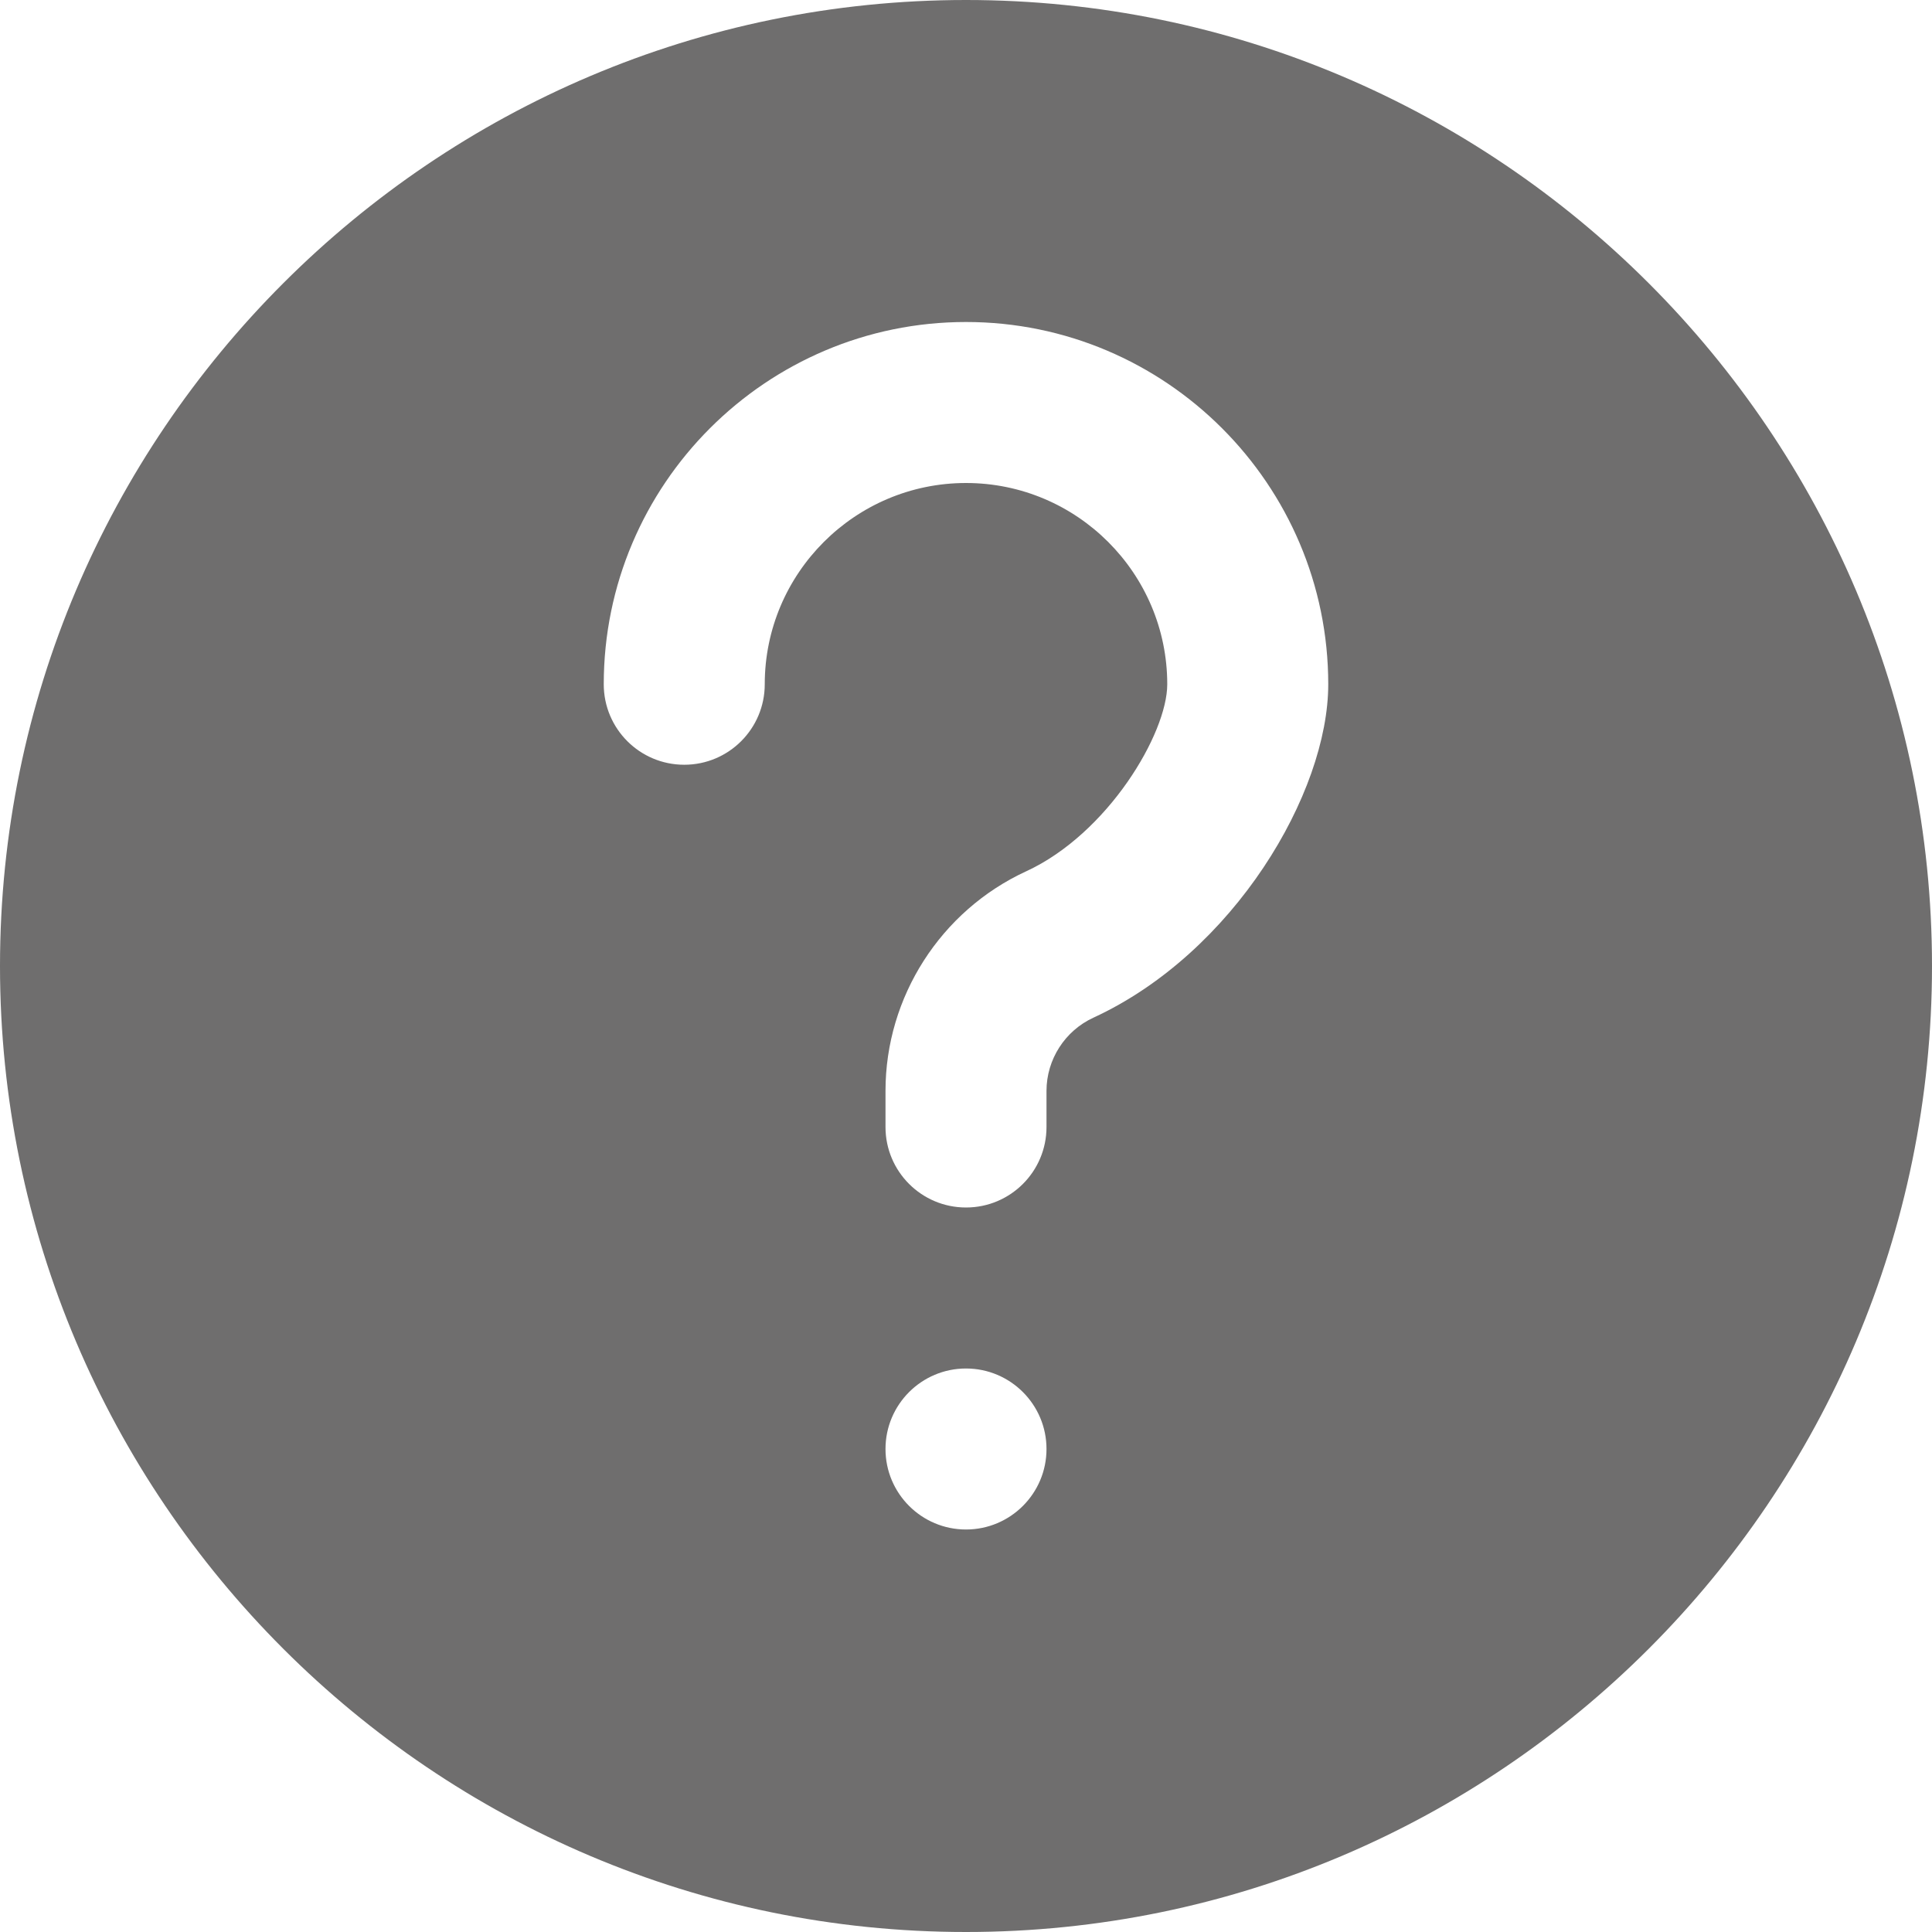 <svg width="60" height="60" viewBox="0 0 60 60" fill="none" xmlns="http://www.w3.org/2000/svg">
<path d="M30 0C13.457 0 0 13.457 0 30C0 46.543 13.457 60 30 60C46.543 60 60 46.543 60 30C60 13.457 46.543 0 30 0ZM30 47.5C28.62 47.5 27.5 46.38 27.5 45C27.5 43.62 28.62 42.5 30 42.5C31.38 42.5 32.5 43.62 32.5 45C32.5 46.38 31.38 47.5 30 47.5ZM33.957 31.605C33.072 32.012 32.5 32.905 32.5 33.878V35C32.5 36.38 31.382 37.5 30 37.5C28.618 37.5 27.5 36.38 27.5 35V33.878C27.5 30.96 29.215 28.285 31.863 27.062C34.41 25.89 36.25 22.777 36.25 21.25C36.25 17.805 33.447 15 30 15C26.553 15 23.75 17.805 23.75 21.25C23.75 22.63 22.632 23.75 21.25 23.75C19.867 23.75 18.75 22.63 18.75 21.25C18.75 15.048 23.797 10 30 10C36.203 10 41.25 15.048 41.25 21.25C41.25 24.628 38.32 29.593 33.957 31.605Z" fill="#6F6E6E"/>
</svg>
